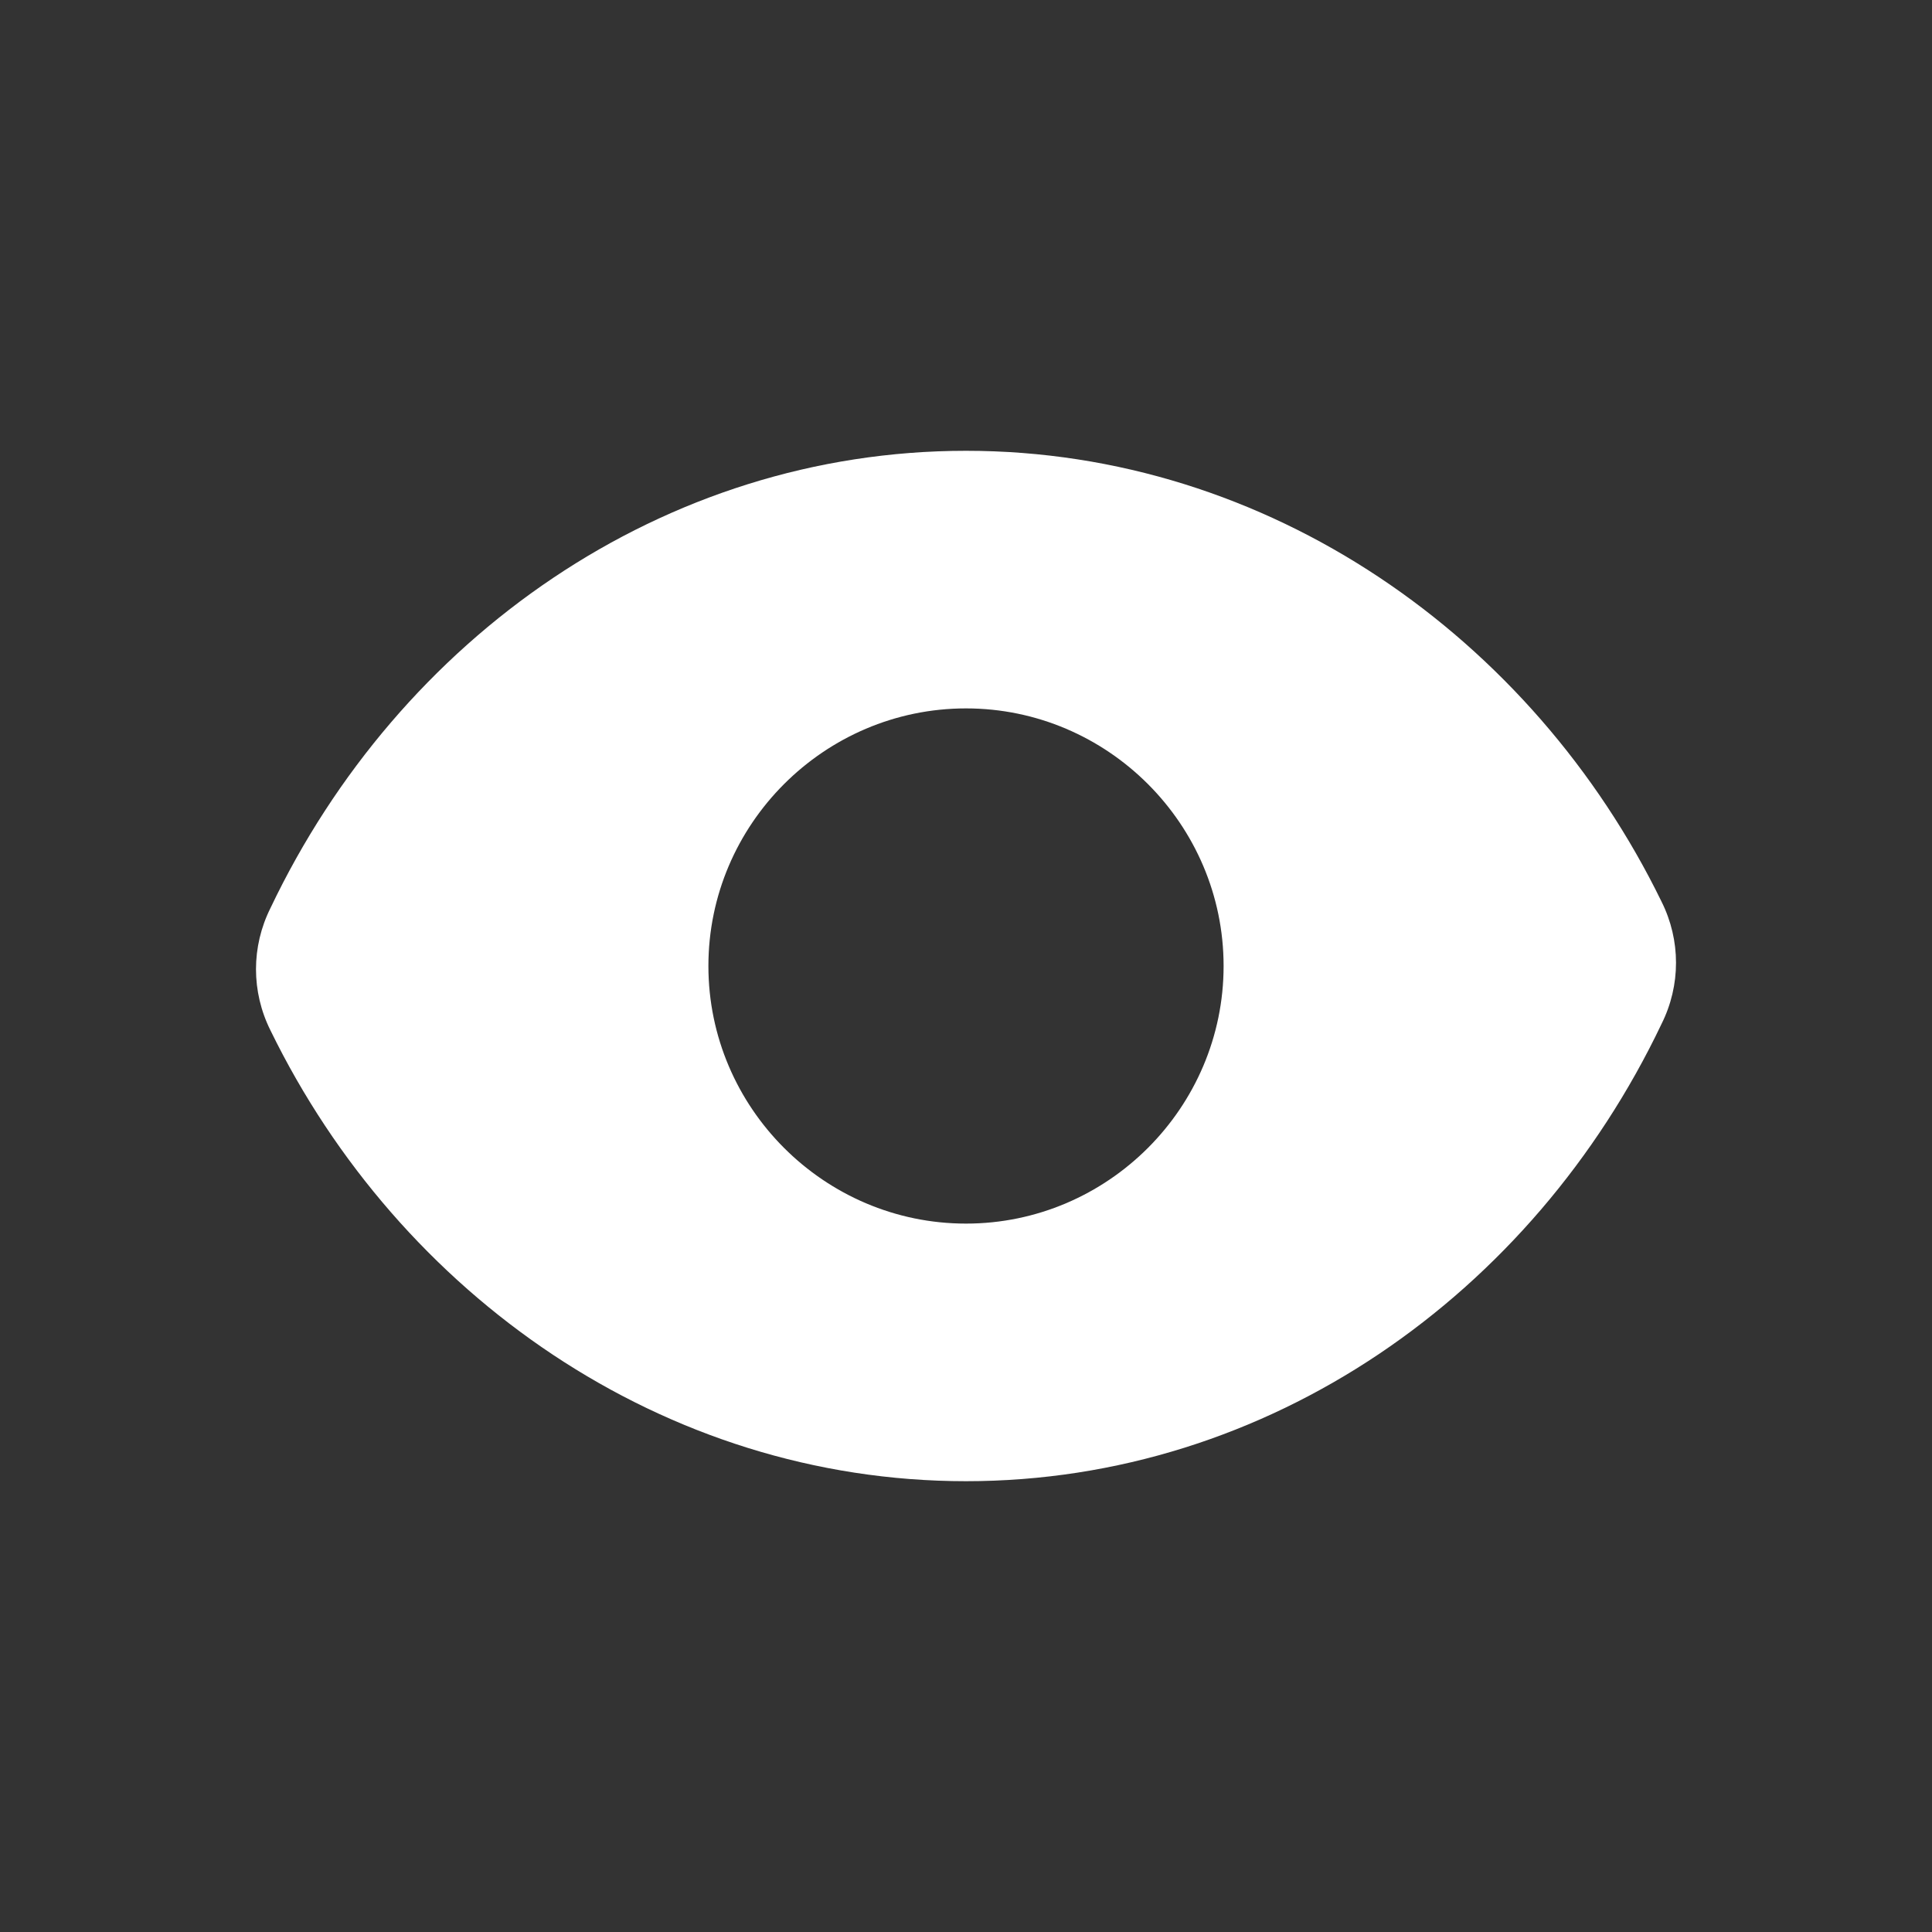 <?xml version="1.0" encoding="UTF-8" standalone="no"?>
<svg
   xmlns:dc="http://purl.org/dc/elements/1.1/"
   xmlns:cc="http://creativecommons.org/ns#"
   xmlns:rdf="http://www.w3.org/1999/02/22-rdf-syntax-ns#"
   xmlns:svg="http://www.w3.org/2000/svg"
   xmlns="http://www.w3.org/2000/svg"
   xmlns:sodipodi="http://sodipodi.sourceforge.net/DTD/sodipodi-0.dtd"
   xmlns:inkscape="http://www.inkscape.org/namespaces/inkscape"
   width="1600"
   height="1600"
   version="1.1"
   viewBox="-3 -3 30 30"
   xml:space="preserve"
   id="svg5"
   sodipodi:docname="view_1564488.svg"
   inkscape:version="1.0.2 (394de47547, 2021-03-26)"><rect x="-3" y="-3" width="30" height="30" fill="#333333" stroke="none"/><defs
     id="defs9" /><sodipodi:namedview
     pagecolor="#ffffff"
     bordercolor="#666666"
     borderopacity="1"
     objecttolerance="10"
     gridtolerance="10"
     guidetolerance="10"
     inkscape:pageopacity="0"
     inkscape:pageshadow="2"
     inkscape:window-width="789"
     inkscape:window-height="480"
     id="namedview7"
     showgrid="false"
     inkscape:zoom="20.083333"
     inkscape:cx="12"
     inkscape:cy="12"
     inkscape:window-x="0"
     inkscape:window-y="27"
     inkscape:window-maximized="0"
     inkscape:current-layer="svg5" /><g
     id="info" /><g
     id="icons"
     style="fill:#ffffff"><path
       d="M 12,4 C 7.3,4 3.2,6.9 1.2,11.1 c -0.3,0.6 -0.3,1.3 0,1.9 2,4.1 6.1,7 10.8,7 4.7,0 8.8,-2.9 10.8,-7.1 0.3,-0.6 0.3,-1.3 0,-1.9 C 20.8,6.9 16.7,4 12,4 Z m 0,12 C 9.8,16 8,14.2 8,12 8,9.8 9.8,8 12,8 c 2.2,0 4,1.8 4,4 0,2.2 -1.8,4 -4,4 z"
       id="view"
       style="fill:#ffffff" /></g></svg>
